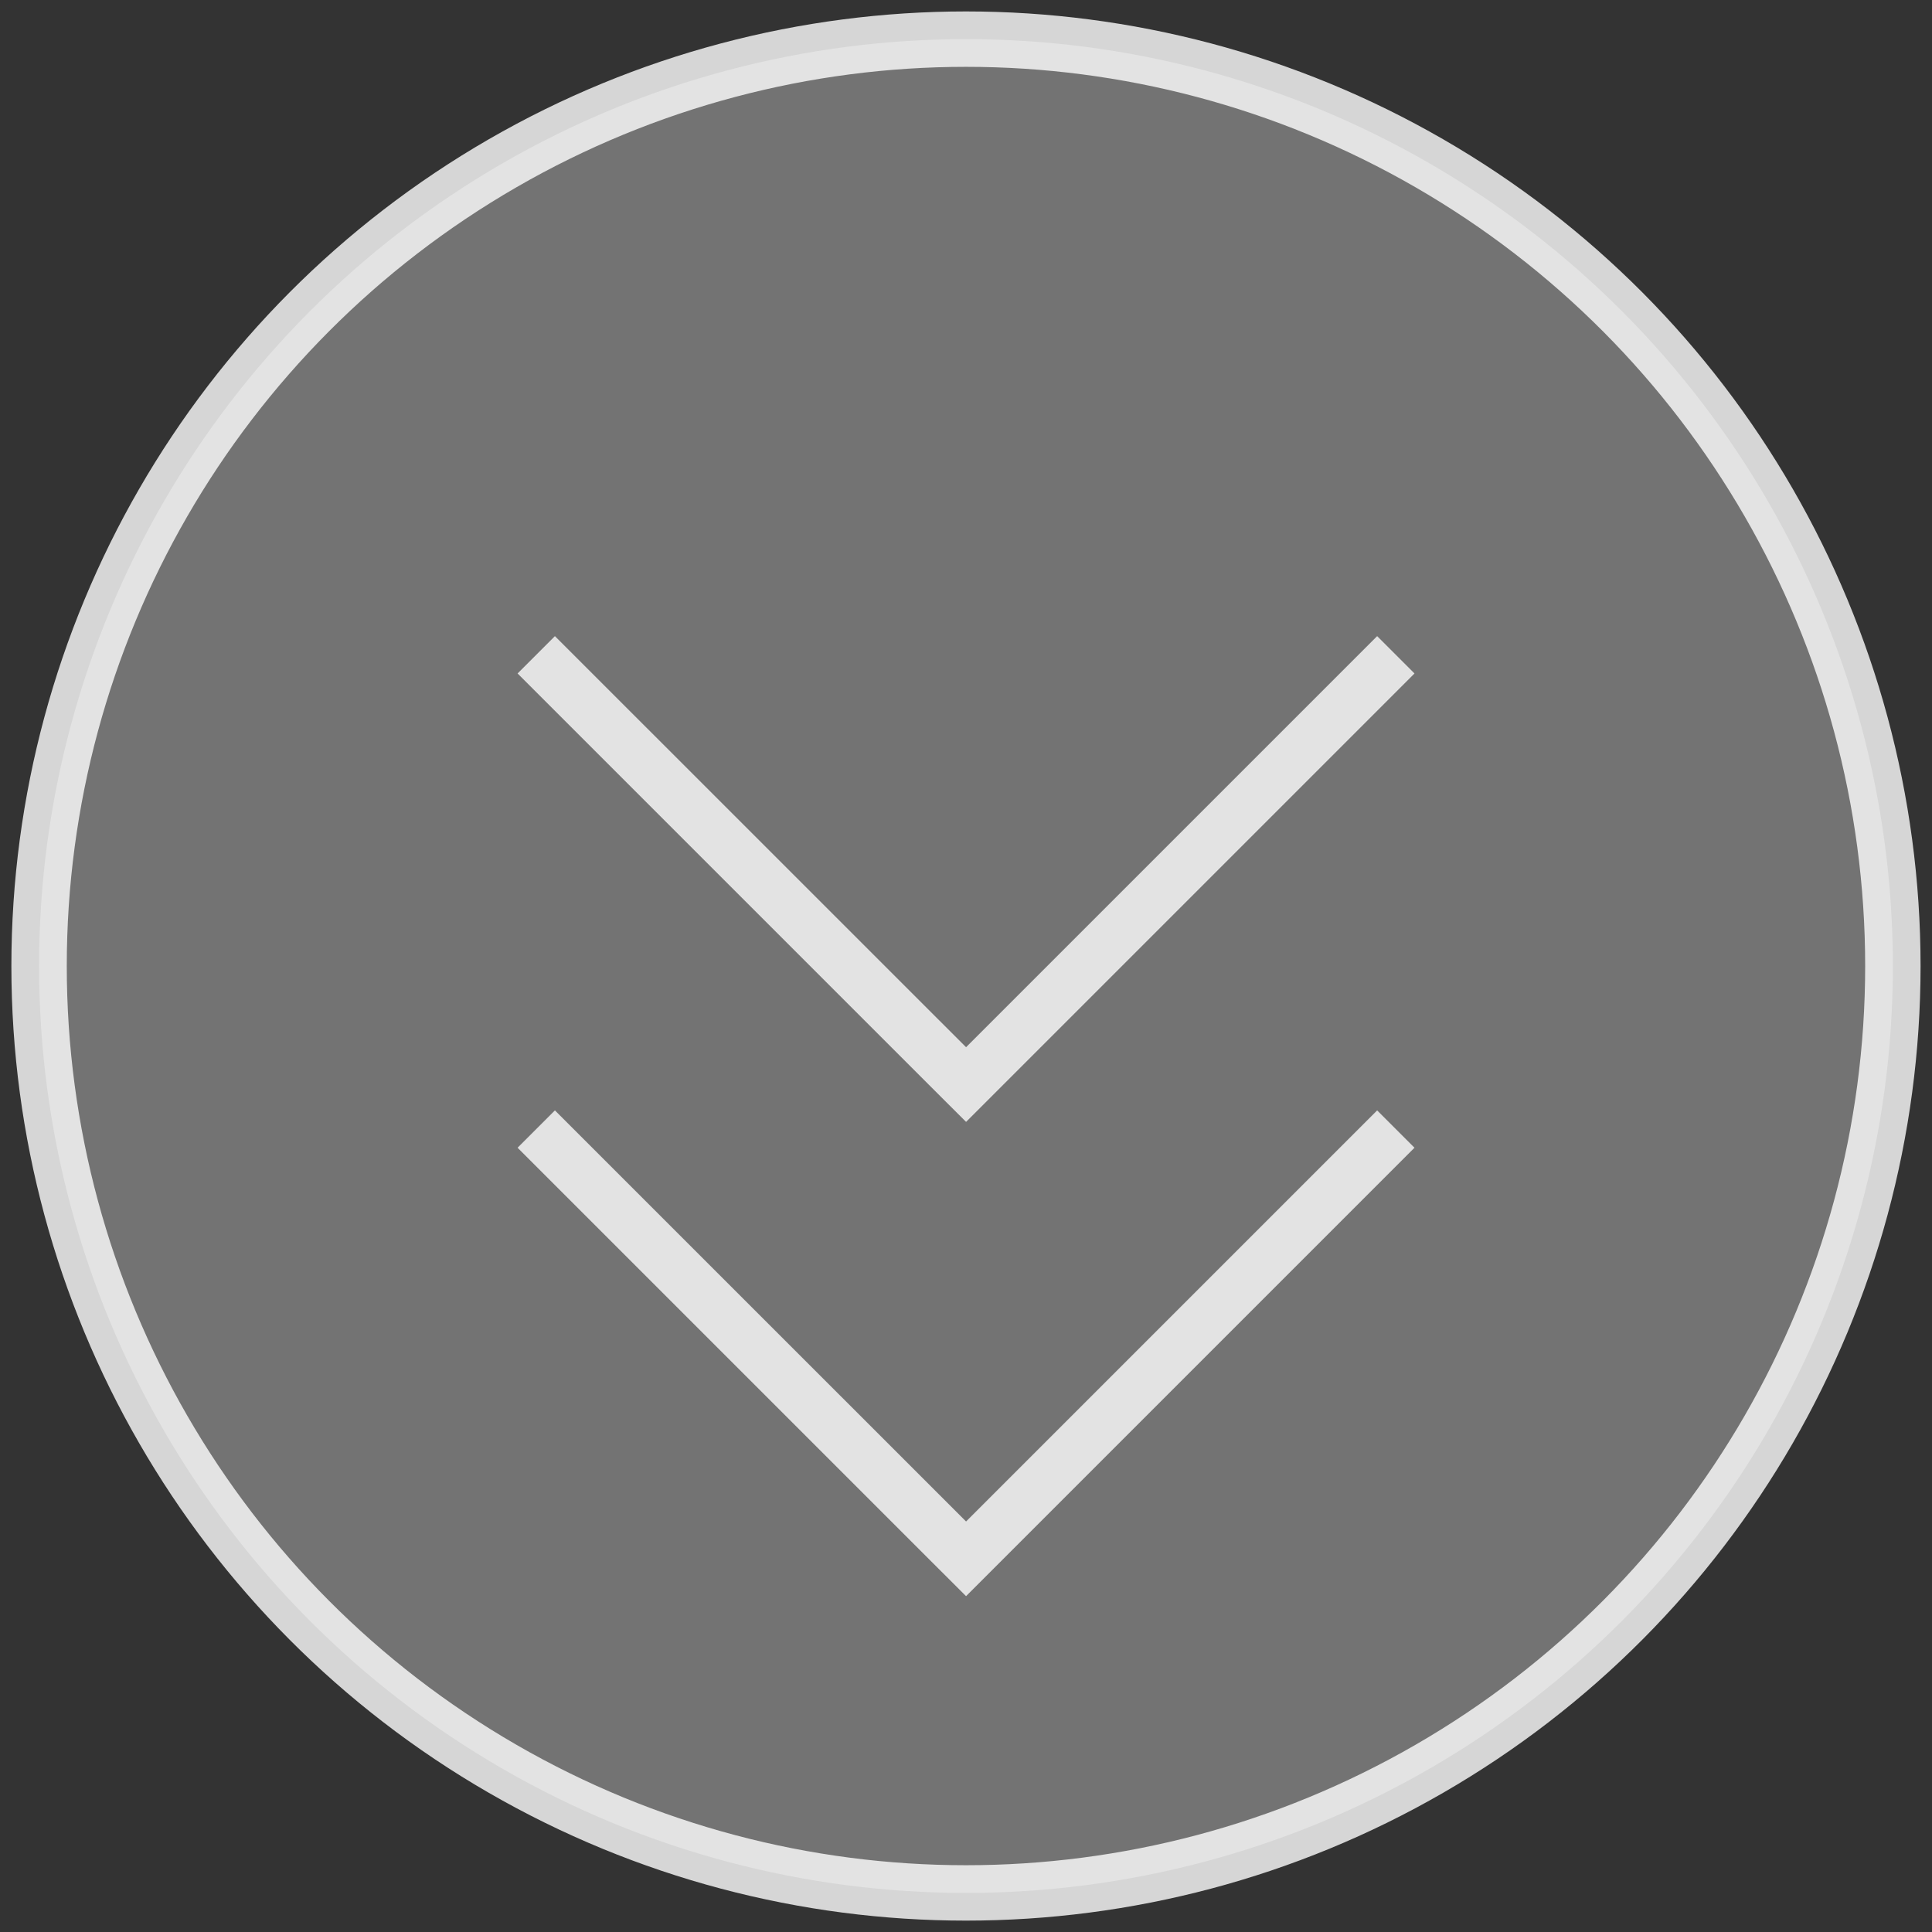 <?xml version="1.0" encoding="UTF-8" standalone="no"?>
<!-- Created with Inkscape (http://www.inkscape.org/) -->

<svg
   xmlns:dc="http://purl.org/dc/elements/1.1/"
   xmlns:cc="http://creativecommons.org/ns#"
   xmlns:rdf="http://www.w3.org/1999/02/22-rdf-syntax-ns#"
   xmlns:svg="http://www.w3.org/2000/svg"
   xmlns="http://www.w3.org/2000/svg"
   xmlns:sodipodi="http://sodipodi.sourceforge.net/DTD/sodipodi-0.dtd"
   xmlns:inkscape="http://www.inkscape.org/namespaces/inkscape"
   width="128"
   height="128"
   viewBox="0 0 33.867 33.867"
   version="1.1"
   id="svg8"
   inkscape:version="0.92.0 r"
   sodipodi:docname="arrowdown.svg">
  <rect x="0" y="0" width="33.867" height="33.867" fill="#333333" stroke="none"/>
  <defs
     id="defs2" />
  <sodipodi:namedview
     id="base"
     pagecolor="#ffffff"
     bordercolor="#666666"
     borderopacity="1.0"
     inkscape:pageopacity="0.0"
     inkscape:pageshadow="2"
     inkscape:zoom="0.71417785"
     inkscape:cx="331.37403"
     inkscape:cy="-148.75196"
     inkscape:document-units="mm"
     inkscape:current-layer="layer1"
     showgrid="false"
     units="px"
     inkscape:snap-bbox="true"
     inkscape:snap-bbox-midpoints="true"
     inkscape:window-width="1920"
     inkscape:window-height="1025"
     inkscape:window-x="0"
     inkscape:window-y="27"
     inkscape:window-maximized="1" />
  <g
     inkscape:label="Layer 1"
     inkscape:groupmode="layer"
     id="layer1"
     transform="translate(0,-263.133)">
    <circle
       style="opacity:0.8;fill:#ffffff;fill-opacity:0.392;stroke:#ffffff;stroke-width:0.971;stroke-linecap:butt;stroke-linejoin:round;stroke-miterlimit:4;stroke-dasharray:none;stroke-opacity:1;paint-order:normal"
       id="path3798"
       cx="16.933"
       cy="280.067"
       r="16.248" />
    <g
       id="g3811"
       transform="matrix(1.266,0,0,1.266,-4.505,-76.022)"
       style="fill:#ffffff;fill-opacity:1;opacity:0.8">
      <path
         inkscape:connector-curvature="0"
         id="rect3800"
         d="m 11.242,276.703 -0.517,0.517 5.692,5.692 0.518,0.517 0.477,-0.477 0.04,-0.04 5.692,-5.692 -0.517,-0.517 -5.692,5.692 z"
         style="opacity:1;fill:#ffffff;fill-opacity:1;stroke:none;stroke-width:0.067;stroke-linecap:round;stroke-linejoin:round;stroke-miterlimit:4;stroke-dasharray:none;stroke-opacity:1" />
      <path
         style="opacity:1;fill:#ffffff;fill-opacity:1;stroke:none;stroke-width:0.067;stroke-linecap:round;stroke-linejoin:round;stroke-miterlimit:4;stroke-dasharray:none;stroke-opacity:1"
         d="m 11.242,283.27 -0.517,0.517 5.692,5.692 0.518,0.517 0.477,-0.477 0.04,-0.04 5.692,-5.692 -0.517,-0.517 -5.692,5.692 z"
         id="path3809"
         inkscape:connector-curvature="0" />
    </g>
  </g>
</svg>
